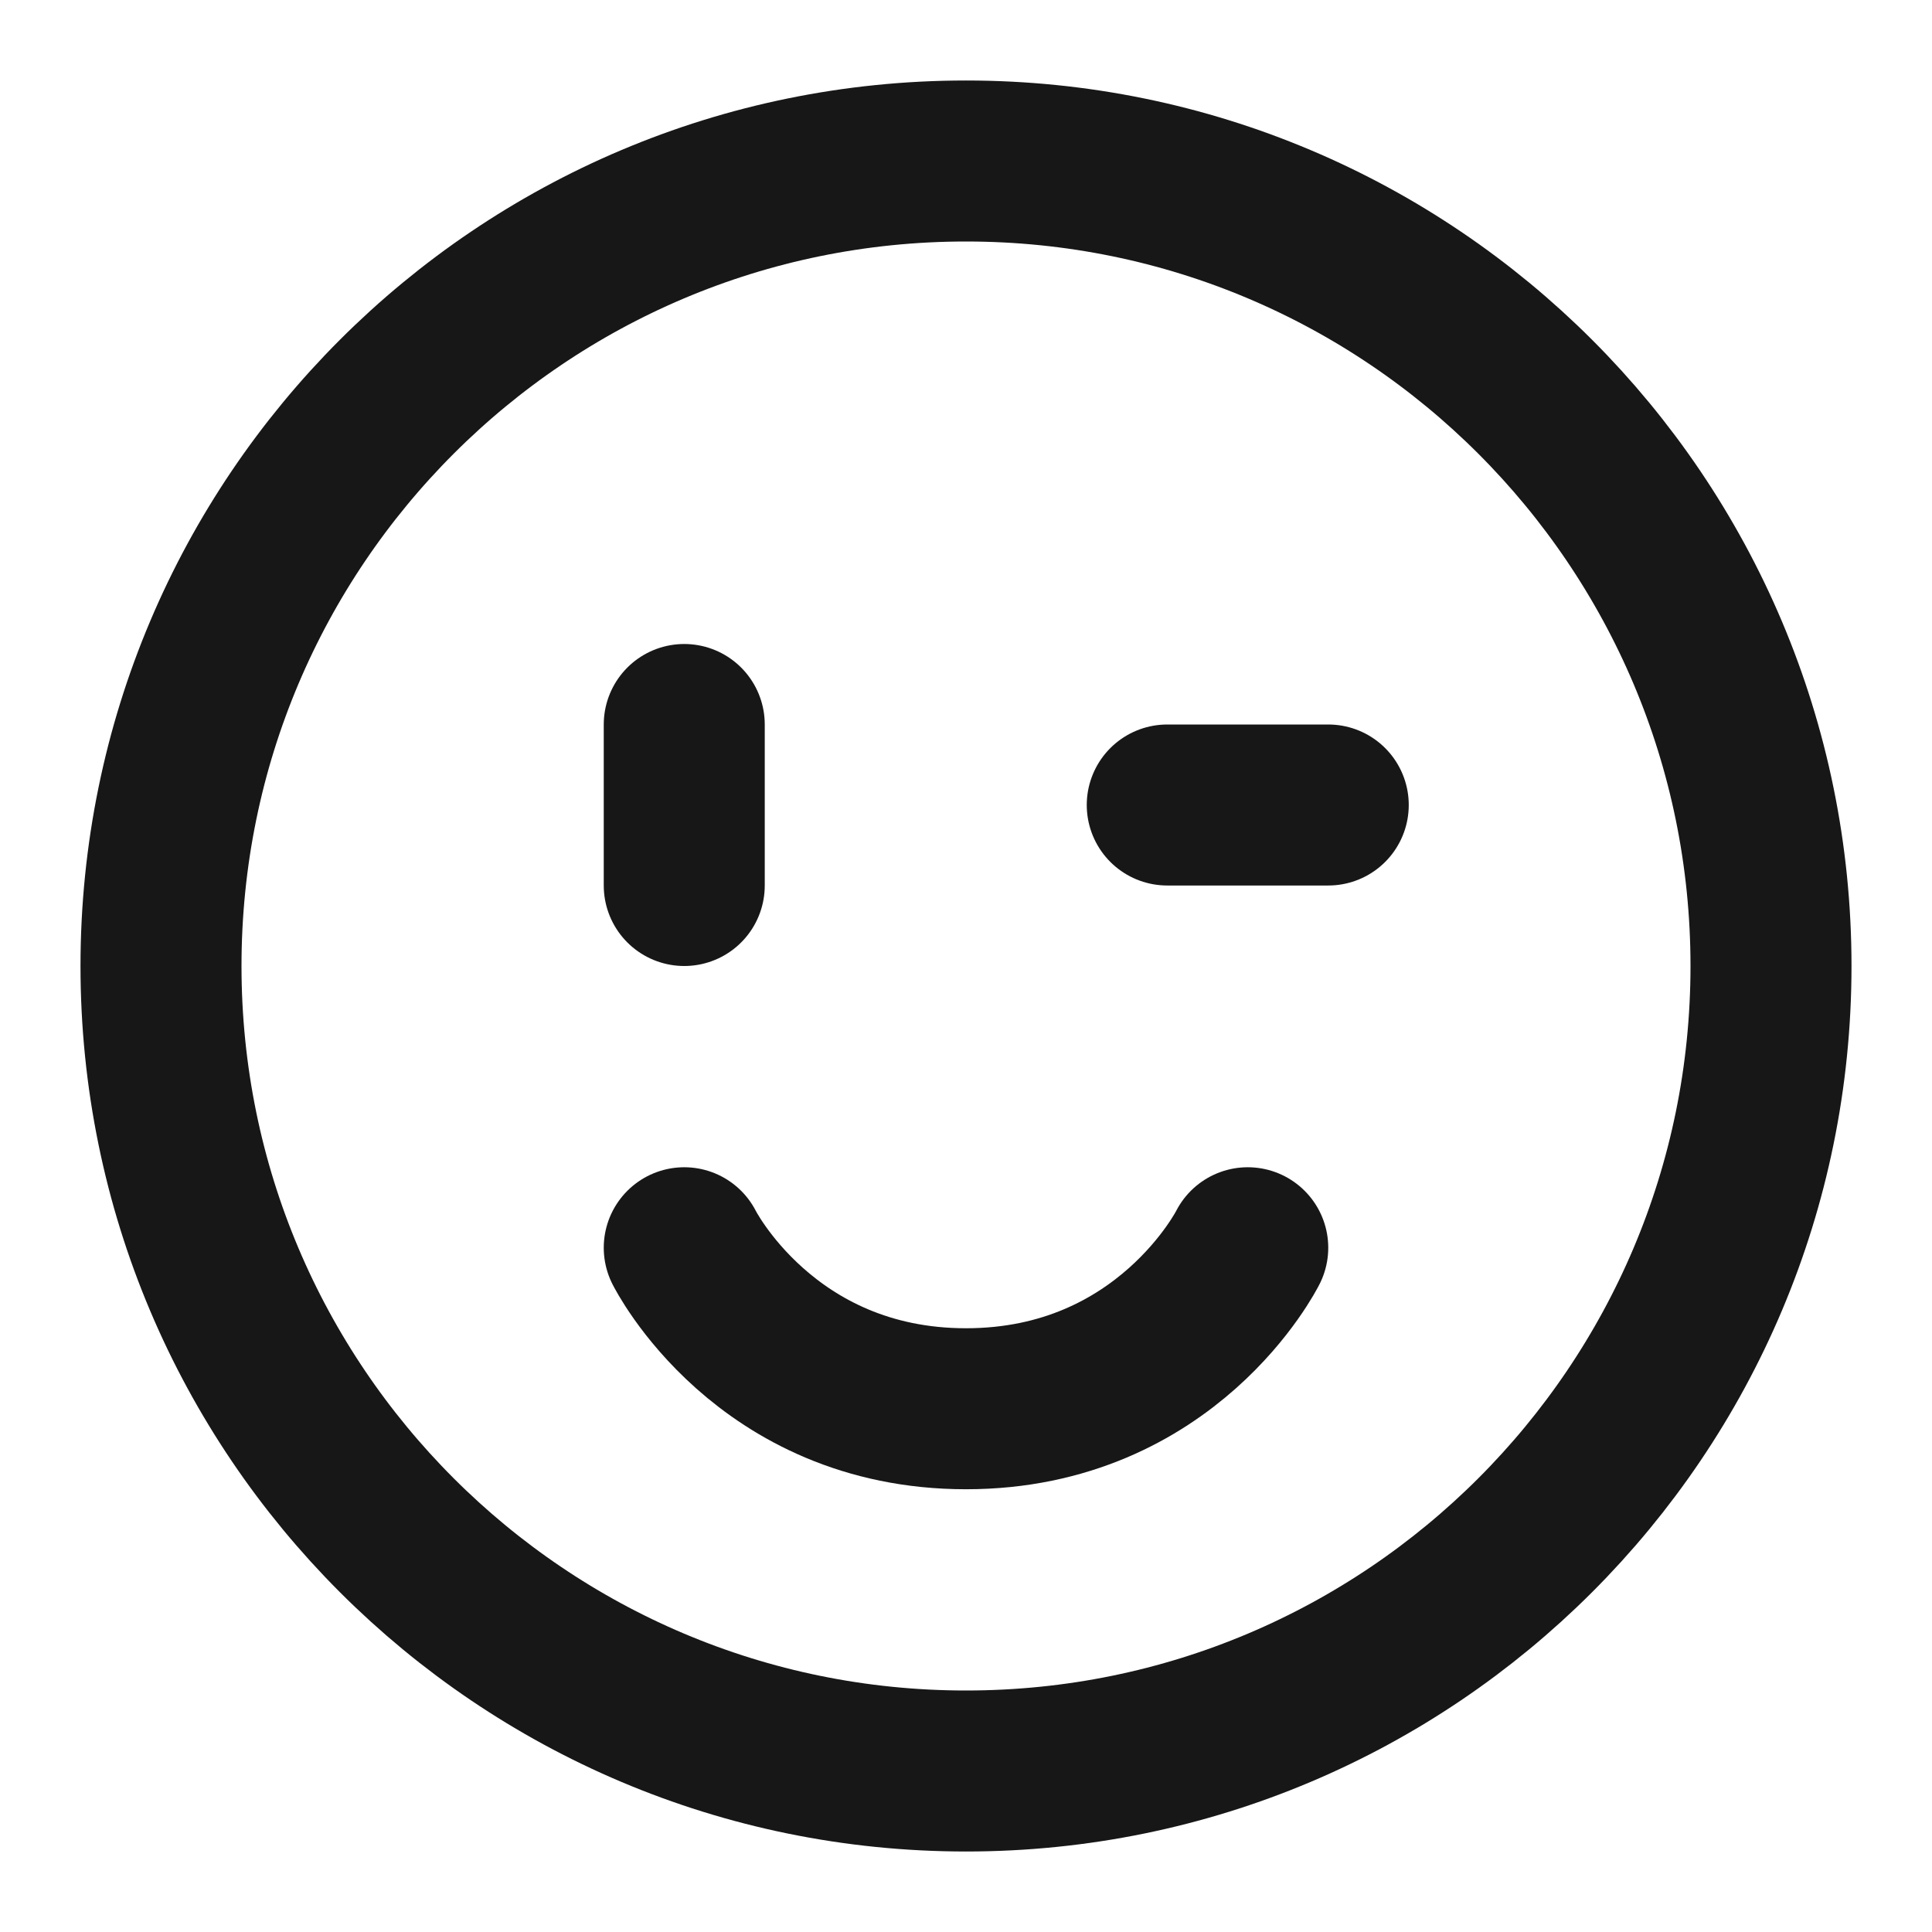 <?xml version="1.0" encoding="UTF-8"?><svg width="24" height="24" viewBox="0 0 48 48" fill="none" xmlns="http://www.w3.org/2000/svg"><path d="M24 44C35.046 44 44 35.046 44 24C44 12.954 35.046 4 24 4C12.954 4 4 12.954 4 24C4 35.046 12.954 44 24 44Z" fill="none" stroke="#171717" stroke-width="4" stroke-linejoin="round"/><path d="M31 31C31 31 29 35 24 35C19 35 17 31 17 31" stroke="#171717" stroke-width="4" stroke-linecap="round" stroke-linejoin="round"/><path d="M33 20H29" stroke="#171717" stroke-width="4" stroke-linecap="round" stroke-linejoin="round"/><path d="M17 18V22" stroke="#171717" stroke-width="4" stroke-linecap="round" stroke-linejoin="round"/></svg>